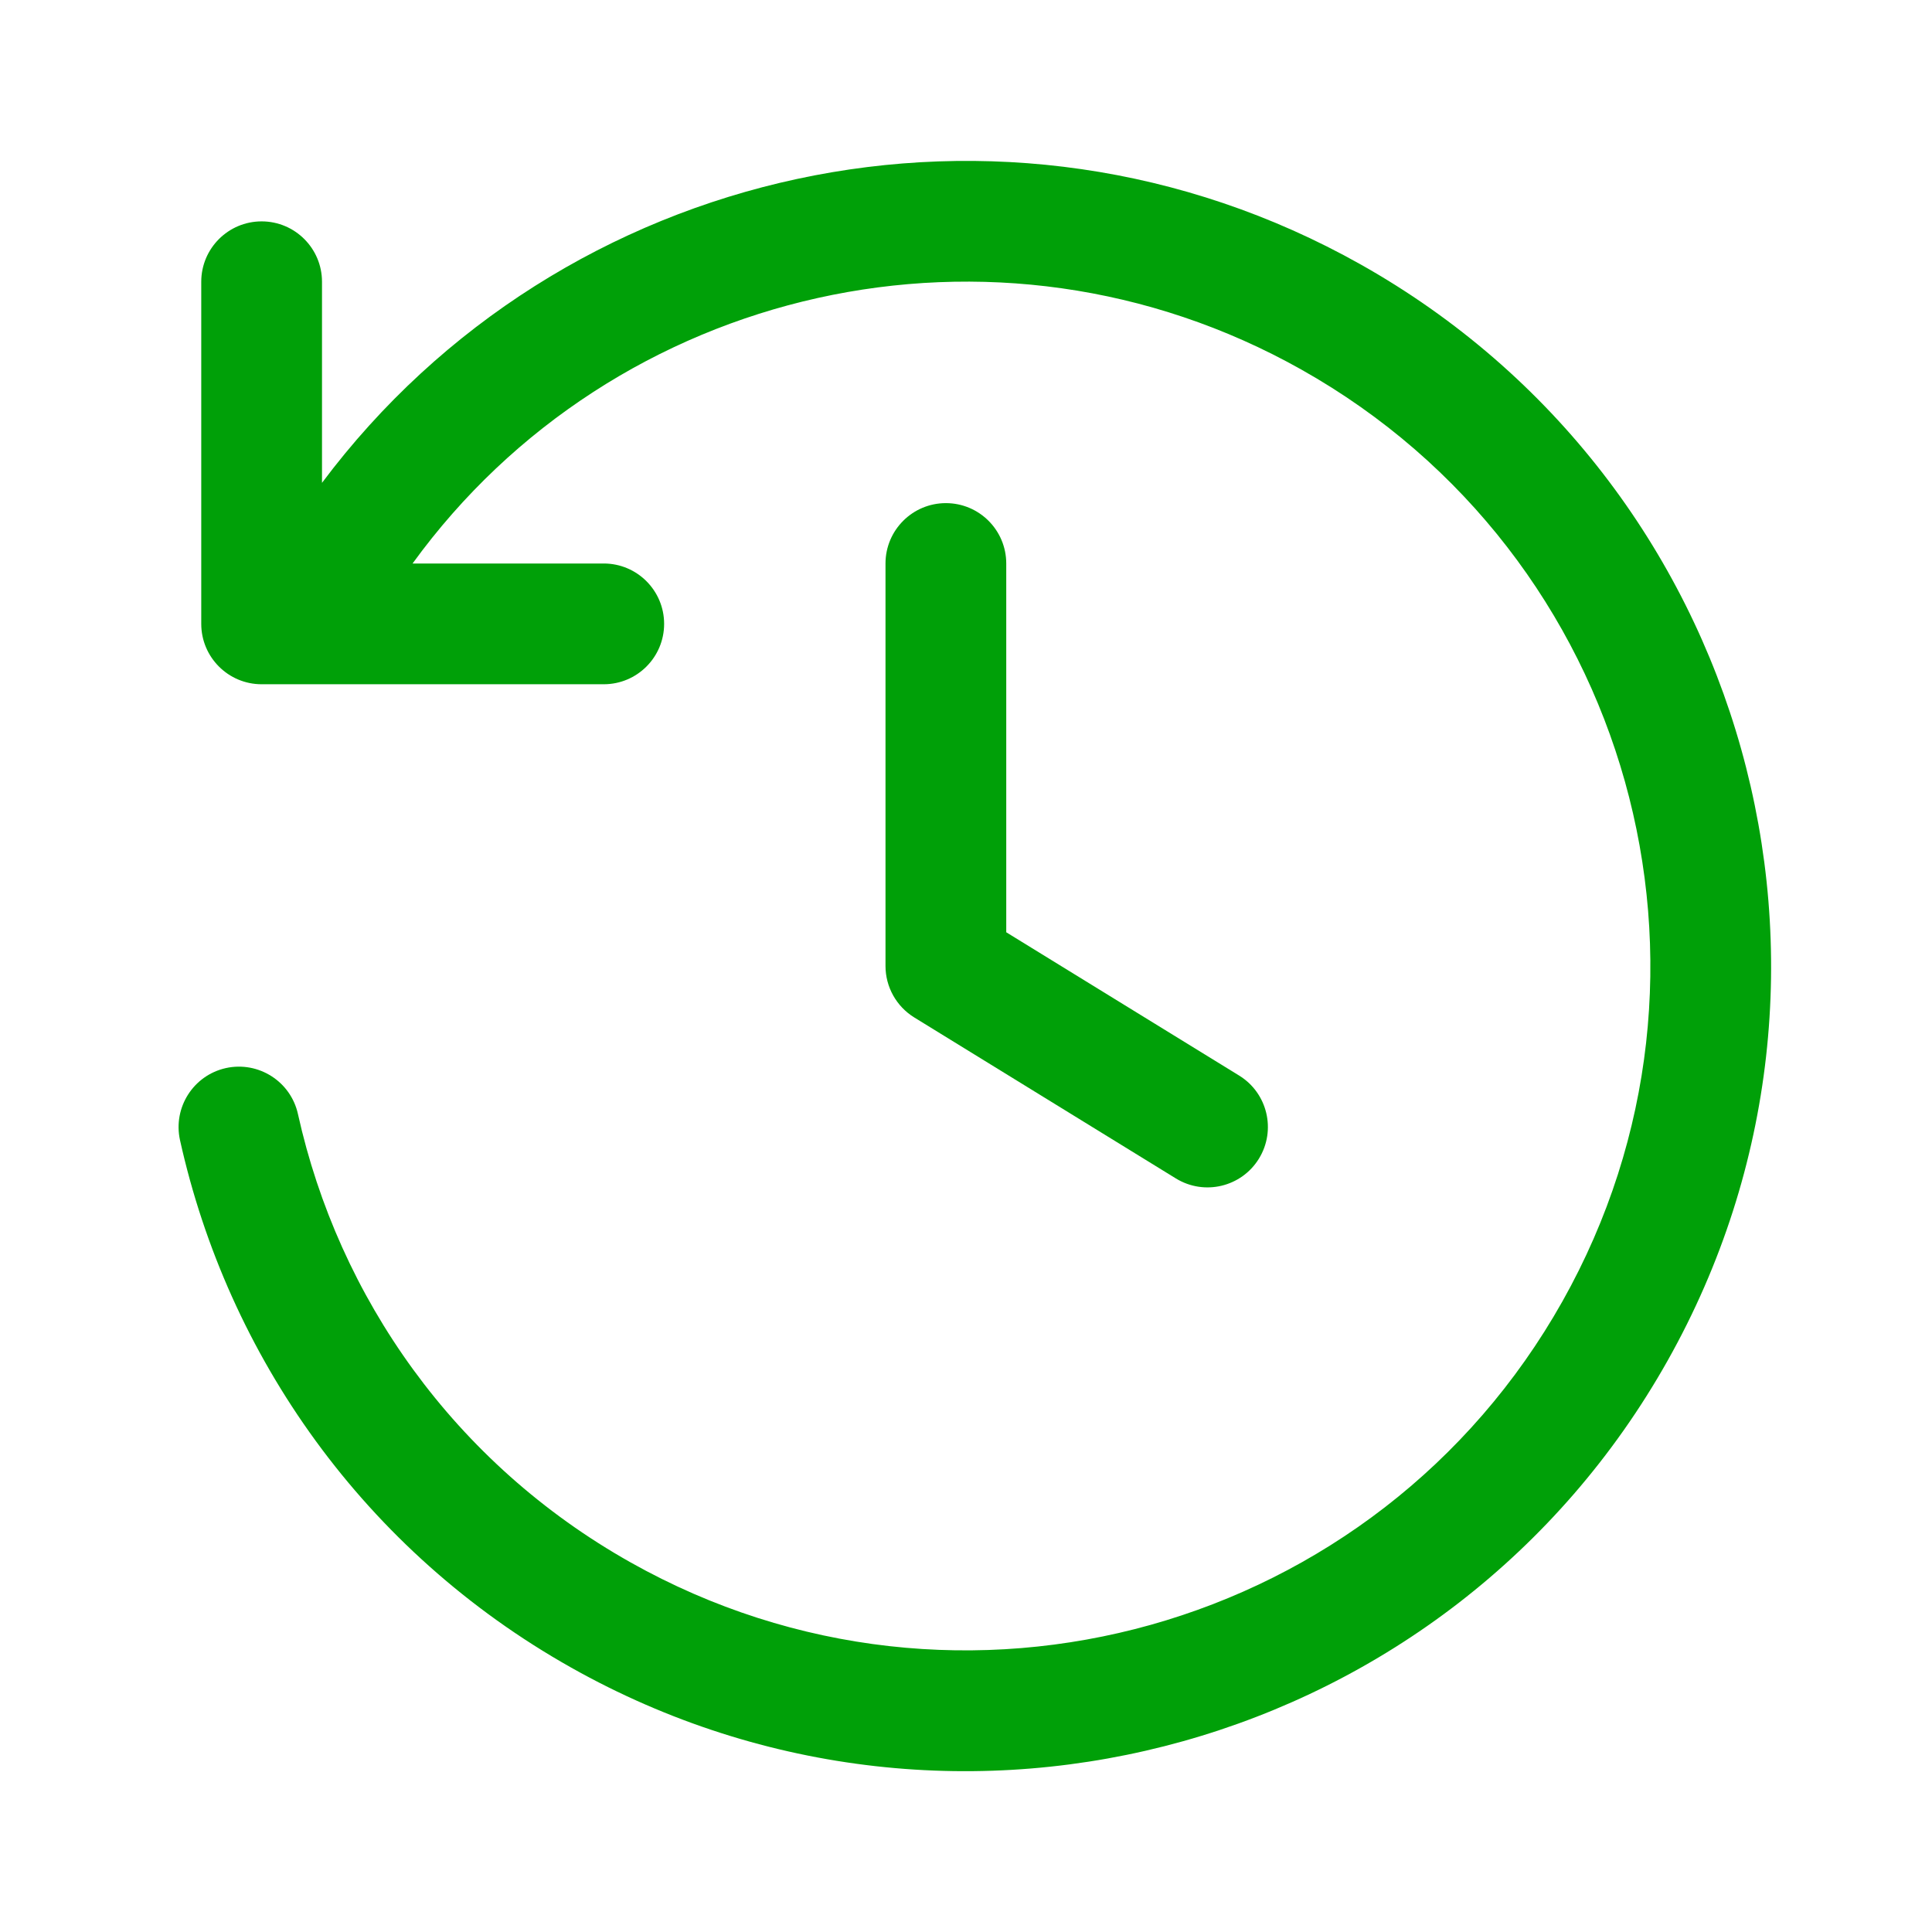 <svg fill="none" height="24" viewBox="0 0 24 24" width="24" xmlns="http://www.w3.org/2000/svg"><g fill="#00a008"><path d="m7.5 7h-2.375c2.5-3.446 7.241-4.546 11.041-2.409 4.092 2.301 5.544 7.483 3.243 11.575-2.301 4.092-7.483 5.544-11.575 3.243-2.193-1.233-3.628-3.293-4.133-5.571-.09-.404-.49-.659-.895-.57-.404.09-.659.49-.57.895.594 2.677 2.282 5.103 4.862 6.554 4.814 2.707 10.911.999 13.618-3.815s.999-10.911-3.815-13.618c-4.427-2.489-9.938-1.245-12.901 2.714v-2.498c0-.414-.336-.75-.75-.75s-.75.336-.75.75v4.25c0 .414.336.75.75.75h4.25c.414 0 .75-.336.75-.75 0-.414-.336-.75-.75-.75z"/><path d="m12.5 7c0-.414-.336-.75-.75-.75s-.75.336-.75.75v5c0 .26.135.502.357.639l3.25 2c.353.217.815.107 1.032-.246.217-.353.107-.815-.246-1.032l-2.893-1.78z"/></g></svg>